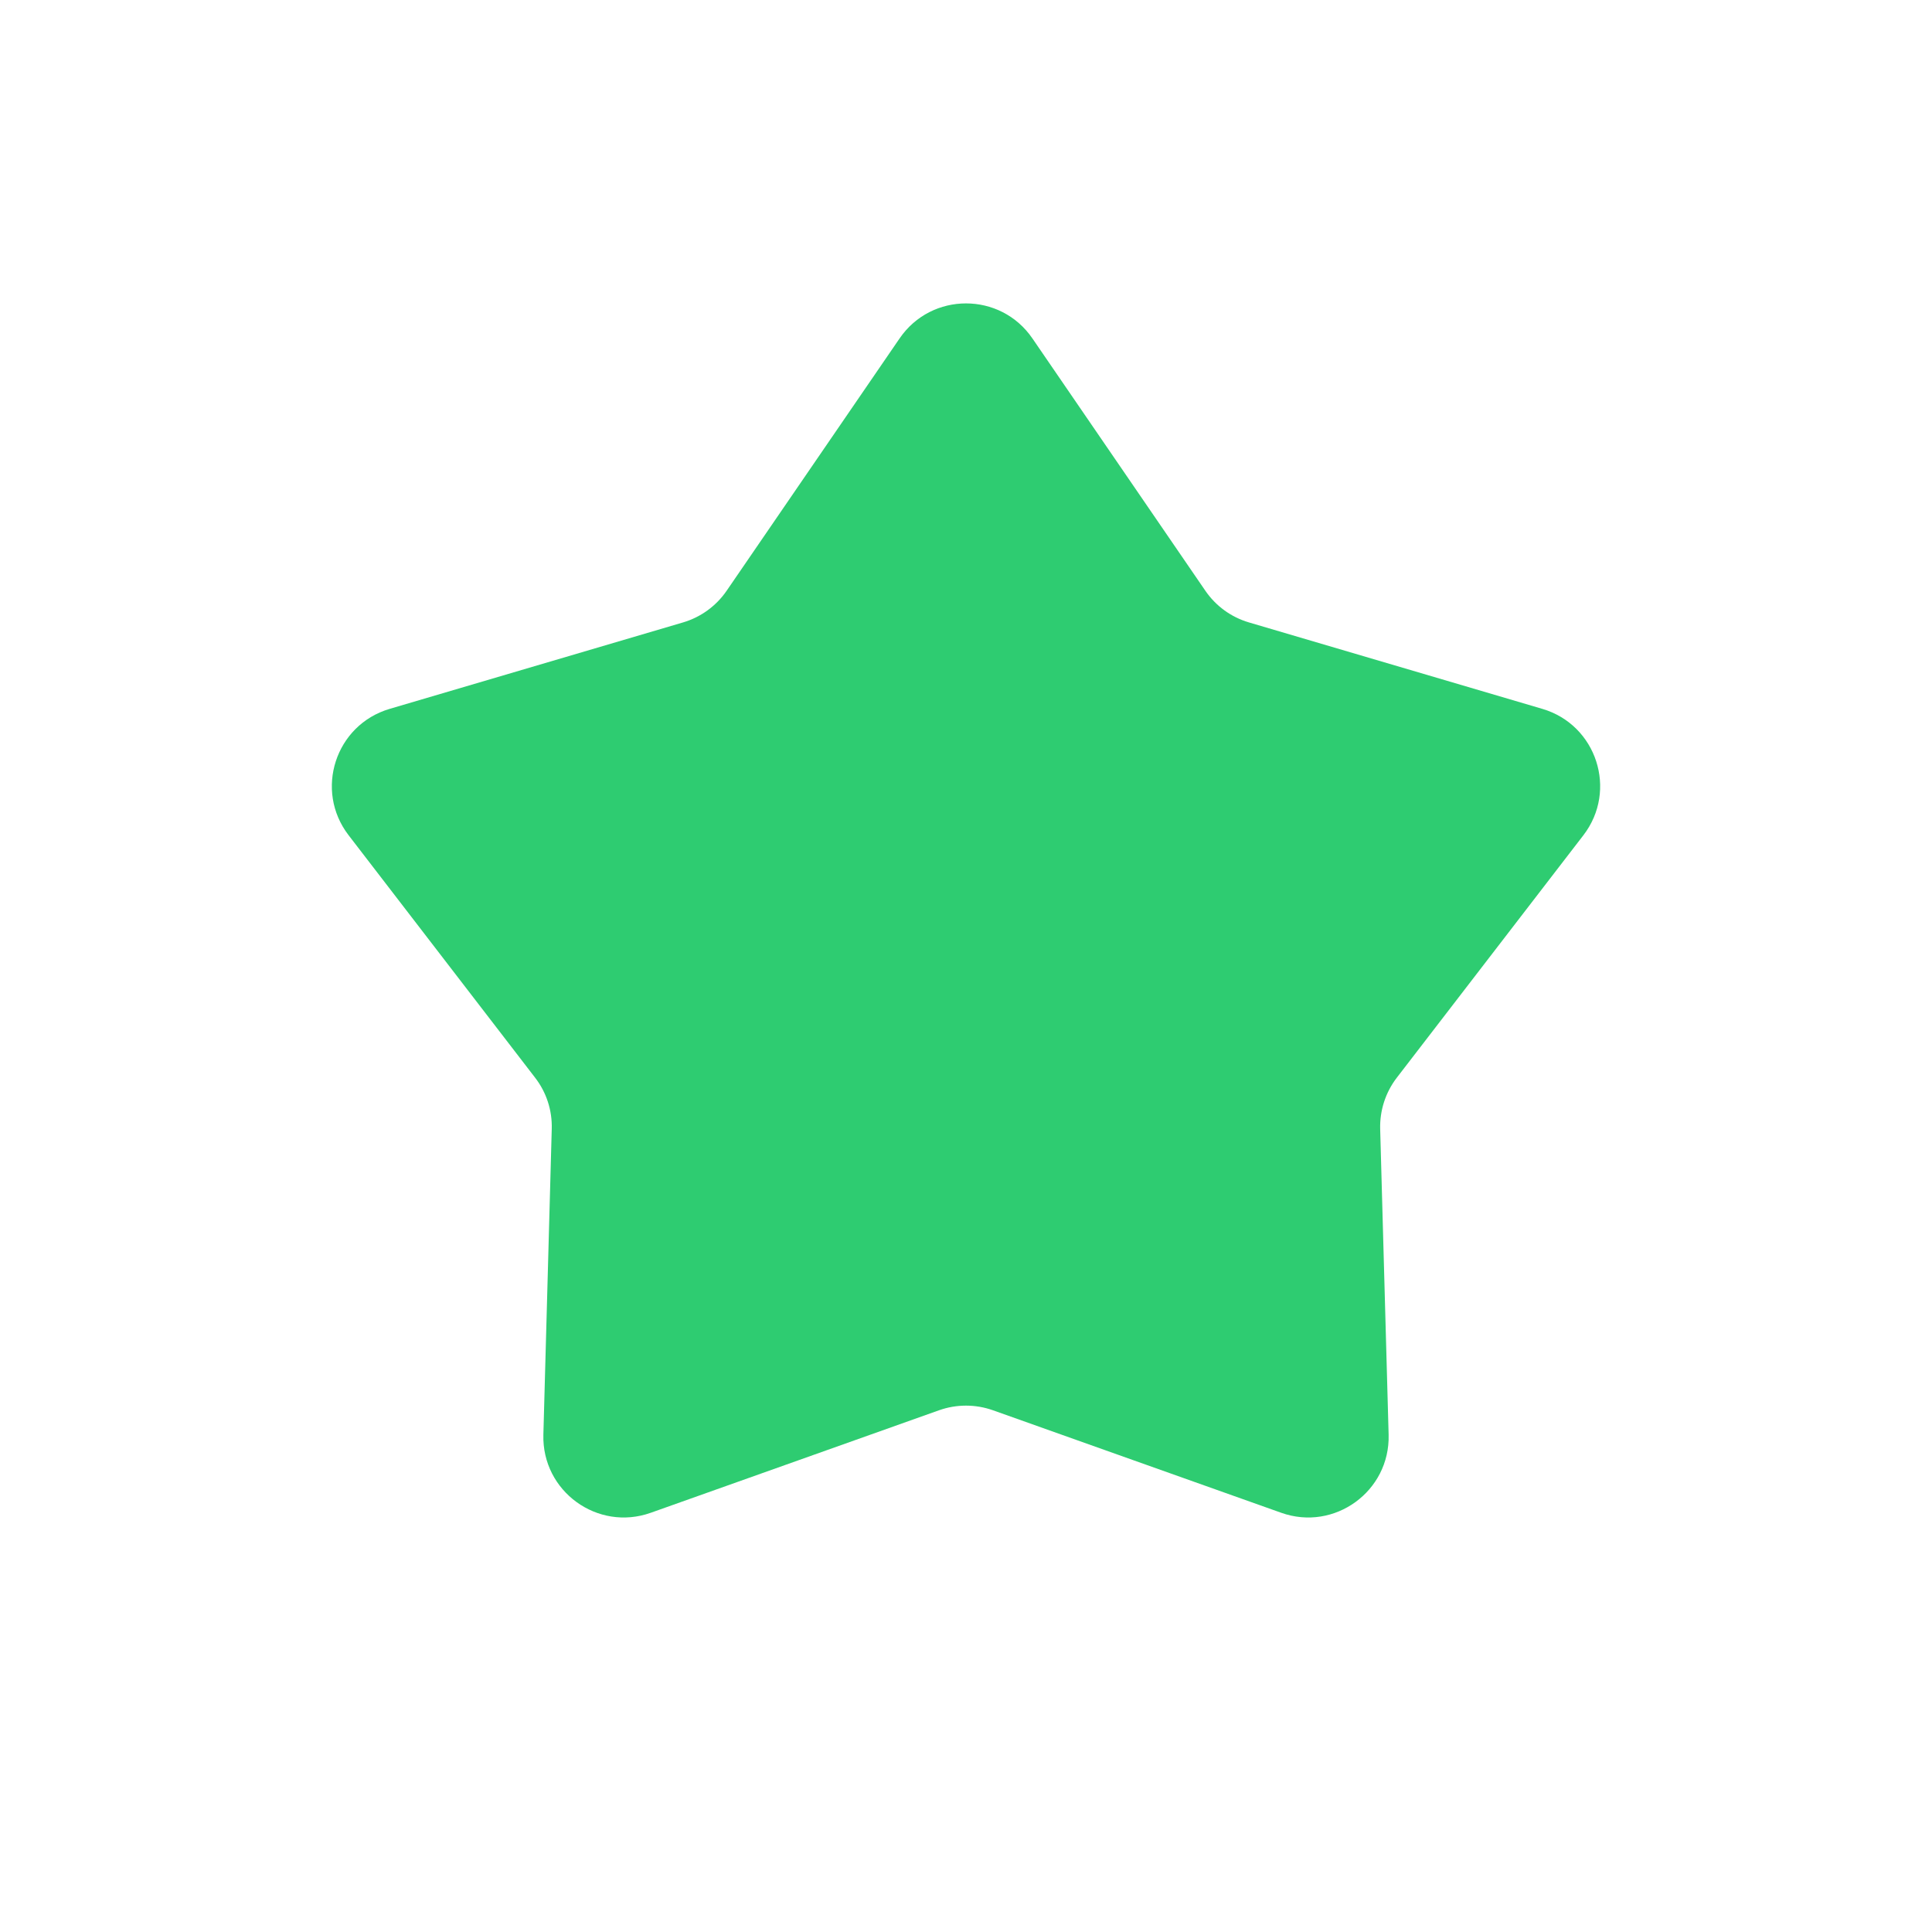 <svg width="24" height="24" viewBox="0 0 24 24" fill="none" xmlns="http://www.w3.org/2000/svg">
<path d="M11.175 4.204C11.572 3.624 12.428 3.624 12.825 4.204L14.973 7.338C15.103 7.528 15.294 7.667 15.515 7.732L19.16 8.806C19.834 9.005 20.098 9.818 19.67 10.375L17.352 13.387C17.212 13.569 17.139 13.794 17.145 14.024L17.25 17.823C17.269 18.525 16.577 19.028 15.915 18.792L12.335 17.519C12.118 17.442 11.882 17.442 11.665 17.519L8.085 18.792C7.423 19.028 6.731 18.525 6.75 17.823L6.854 14.024C6.861 13.794 6.788 13.569 6.647 13.387L4.33 10.375C3.902 9.818 4.166 9.005 4.84 8.806L8.485 7.732C8.705 7.667 8.897 7.528 9.027 7.338L11.175 4.204Z" fill="#2ECC71"/>
</svg>
